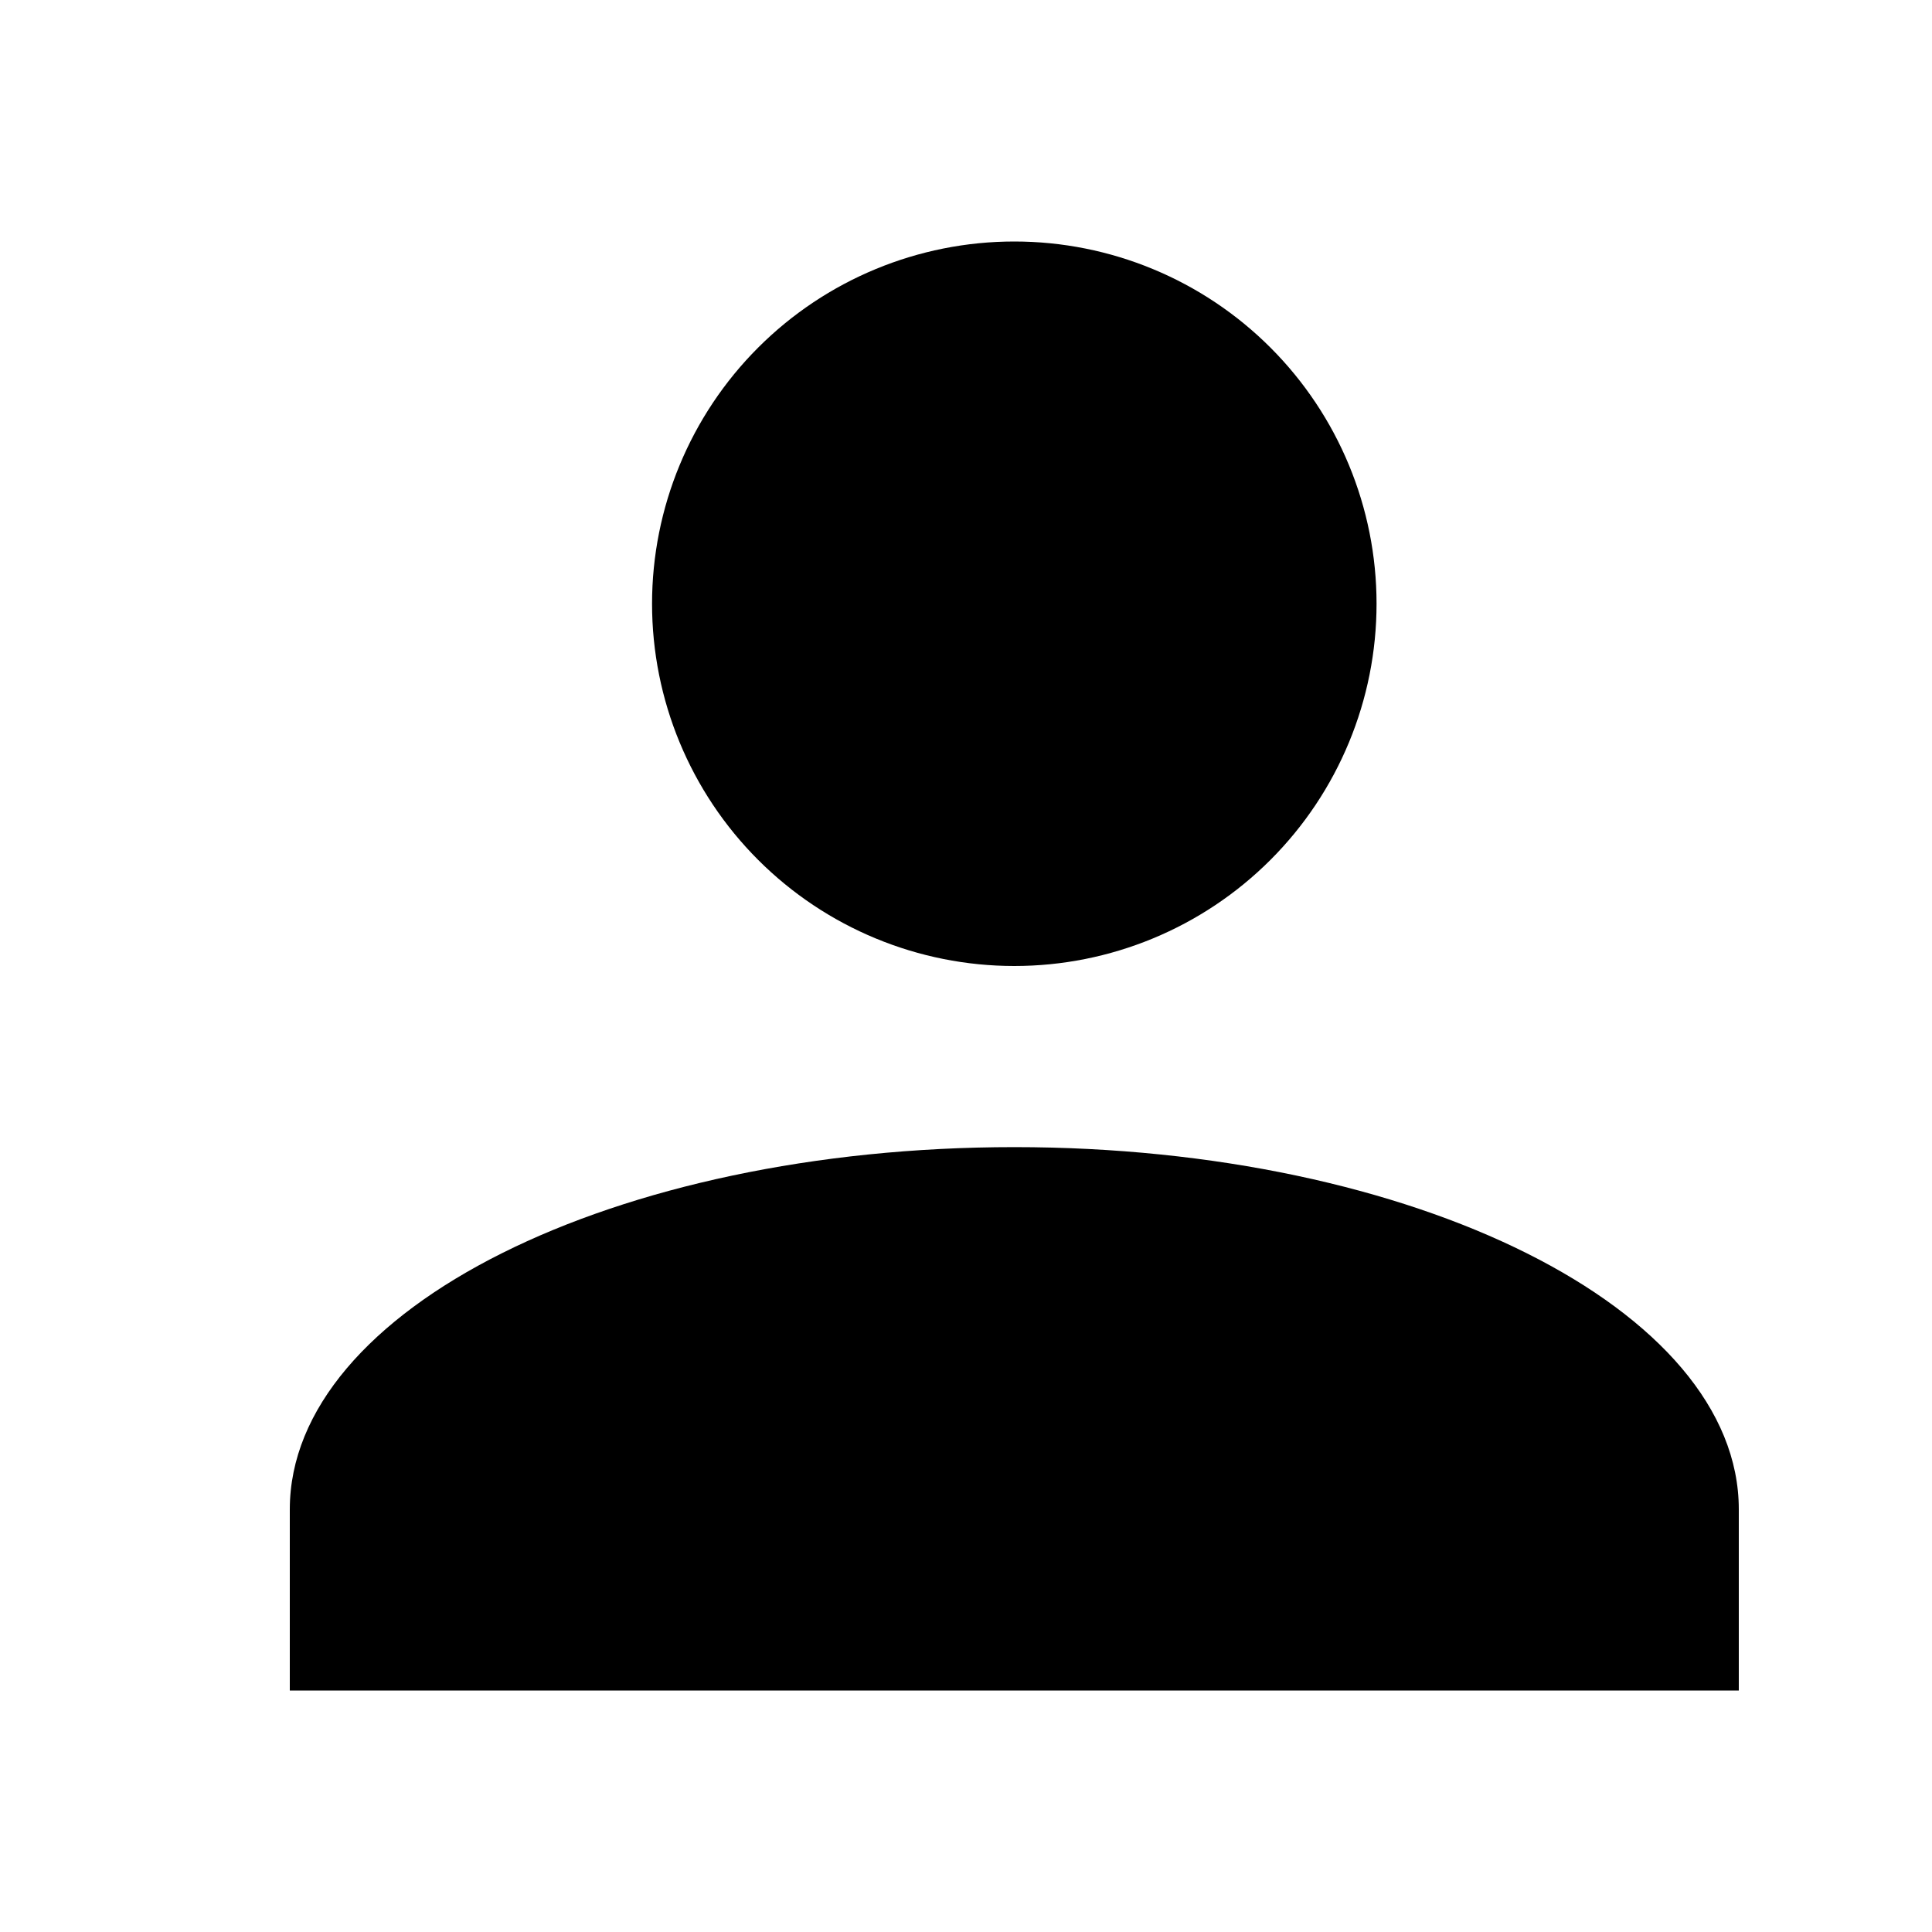 <svg width="24" height="24" viewBox="0 0 24 24" class="ionicon s-ion-icon" xmlns="http://www.w3.org/2000/svg">
<path d="M12.6 3C13.794 3 14.938 3.474 15.782 4.318C16.626 5.162 17.1 6.307 17.1 7.5C17.1 8.693 16.626 9.838 15.782 10.682C14.938 11.526 13.794 12 12.6 12C11.407 12 10.262 11.526 9.418 10.682C8.574 9.838 8.1 8.693 8.1 7.5C8.1 6.307 8.574 5.162 9.418 4.318C10.262 3.474 11.407 3 12.6 3ZM12.6 14.25C17.573 14.25 21.6 16.264 21.6 18.75V21H3.6V18.75C3.6 16.264 7.628 14.25 12.6 14.25Z"/>
</svg>
